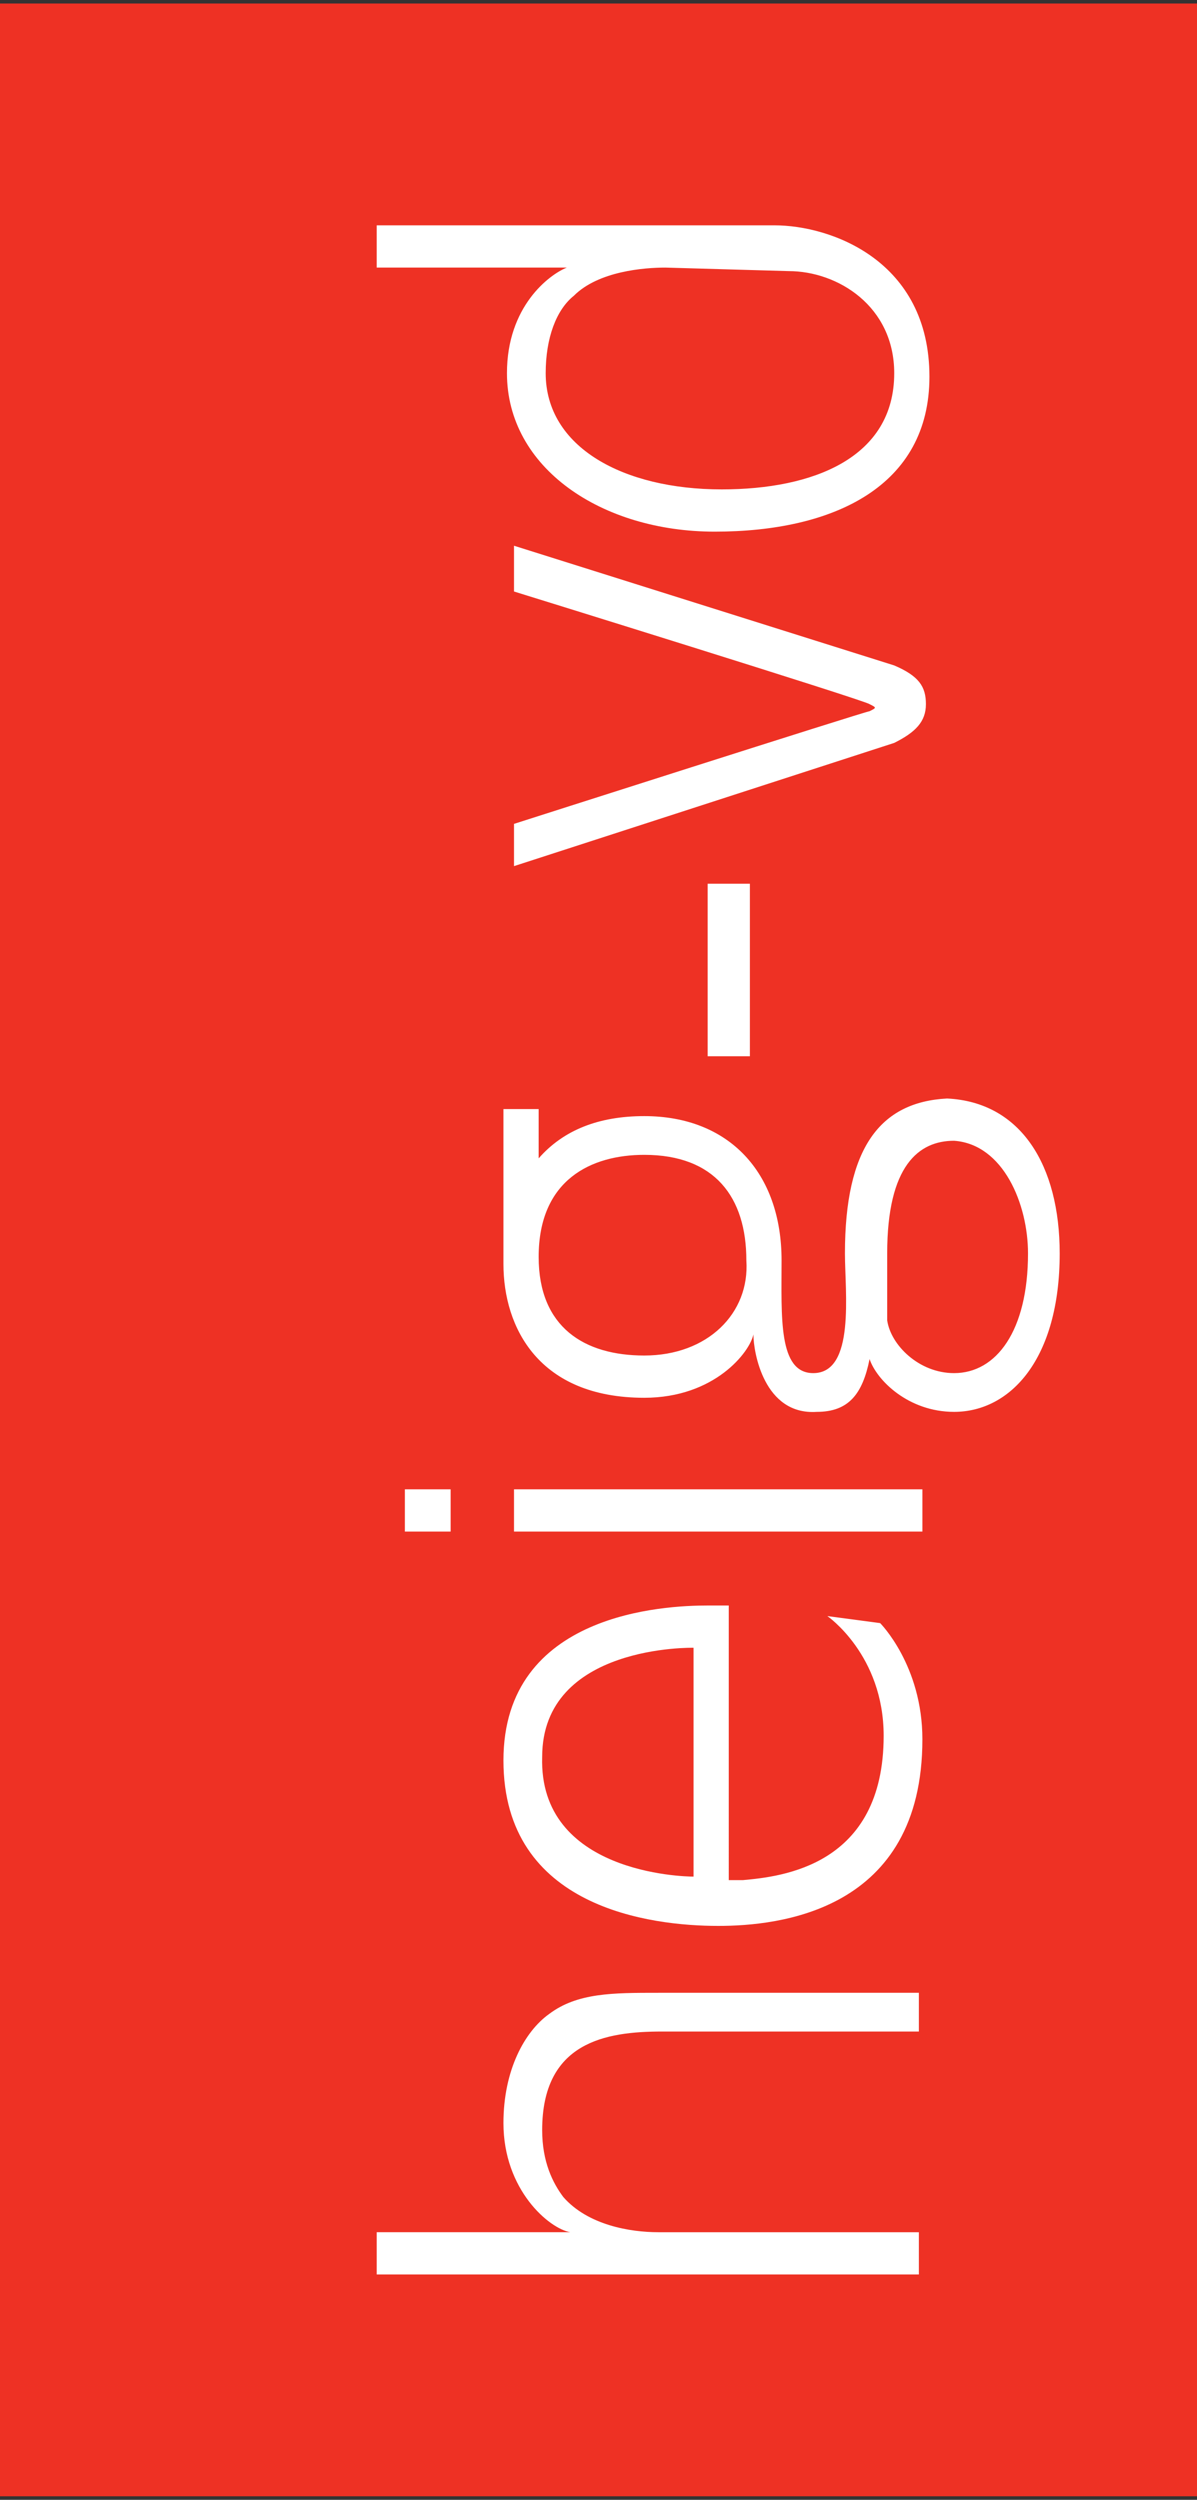 <?xml version="1.0" encoding="utf-8"?>
<!-- Generator: Adobe Illustrator 24.2.0, SVG Export Plug-In . SVG Version: 6.00 Build 0)  -->
<svg version="1.1" id="Layer_1" xmlns="http://www.w3.org/2000/svg" xmlns:xlink="http://www.w3.org/1999/xlink" x="0px" y="0px"
	 viewBox="0 0 34 71" style="enable-background:new 0 0 34 71;" xml:space="preserve">
<rect x="0" y="0" width="34" height="71" fill="#333333" stroke="none"/>
<style type="text/css">
	.st0{fill:#EE3124;}
	.st1{fill:#FFFFFF;}
</style>
<rect y="0.1" class="st0" width="34" height="70.8"/>
<path class="st1" d="M26.2,57.7h-7.4c-1.6,0-3.4,0.3-3.4,2.8c0,0.9,0.3,1.5,0.6,1.9c0.7,0.8,1.9,1,2.7,1h7.4v1.2H10.7v-1.2h5.5
	c-0.6-0.1-1.9-1.2-1.9-3.1c0-1.5,0.6-2.6,1.3-3.1c0.8-0.6,1.8-0.6,3.1-0.6h7.4v1.1H26.2z"/>
<path class="st1" d="M15.4,49.9c-0.1,3.3,4,3.4,4.3,3.4v-6.5C19.7,46.8,15.4,46.7,15.4,49.9z M20.7,53.4c0,0,0.2,0,0.4,0
	c1.1-0.1,4-0.4,4-4.1c0-2.3-1.6-3.4-1.6-3.4l1.5,0.2c0,0,1.2,1.2,1.2,3.3c0,4.9-4.1,5.3-5.8,5.3c-1.9,0-6.1-0.5-6.1-4.7
	c0-4.2,4.6-4.4,5.8-4.4c0.3,0,0.6,0,0.6,0V53.4z"/>
<rect x="20.1" y="25.1" class="st1" width="1.2" height="4.9"/>
<path class="st1" d="M18.9,7.6c-0.6,0-1.9,0.1-2.6,0.8c-0.5,0.4-0.8,1.2-0.8,2.2c0,2.1,2.2,3.3,5,3.3c2.6,0,4.9-0.9,4.9-3.3
	c0-1.9-1.6-2.9-3-2.9L18.9,7.6L18.9,7.6z M26.4,10.7c0,3.1-2.7,4.4-6.1,4.4c-3.2,0-5.9-1.8-5.9-4.5c0-1.9,1.2-2.8,1.7-3h-5.4V6.4
	c0,0,10.2,0,11.3,0C23.6,6.4,26.4,7.4,26.4,10.7z"/>
<path class="st1" d="M14.6,16.8c0,0,10,3.1,10.1,3.2c0.2,0.1,0.2,0.1,0,0.2c-0.1,0-10.1,3.2-10.1,3.2v1.2l10.8-3.5
	c0.6-0.3,0.9-0.6,0.9-1.1s-0.2-0.8-0.9-1.1l-10.8-3.4V16.8z"/>
<rect x="14.6" y="42.3" class="st1" width="11.6" height="1.2"/>
<rect x="11.5" y="42.3" class="st1" width="1.3" height="1.2"/>
<path class="st1" d="M29.2,35.6c0,2.2-0.9,3.4-2.1,3.4c-1,0-1.8-0.8-1.9-1.5c0,0,0-1,0-1.9c0-2.5,0.9-3.2,1.9-3.2
	C28.5,32.5,29.2,34.2,29.2,35.6z M18.3,38.5c-1.7,0-3-0.8-3-2.8c0-2.2,1.5-2.9,3-2.9c2,0,2.9,1.2,2.9,3
	C21.3,37.3,20.1,38.5,18.3,38.5z M24,35.6c0,1.1,0.3,3.4-0.9,3.4c-1,0-0.9-1.6-0.9-3.2c0-2.5-1.5-4.1-3.9-4.1c-1.3,0-2.3,0.4-3,1.2
	v-1.4h-1v4.3v0.1c0,1.8,1,3.8,4,3.8c2,0,3-1.3,3.1-1.8c0,0.5,0.3,2.3,1.8,2.2c0.9,0,1.3-0.5,1.5-1.5c0.2,0.6,1.1,1.5,2.4,1.5
	c1.6,0,3-1.5,3-4.5c0-2.5-1.1-4.3-3.2-4.4C25,31.3,24,32.6,24,35.6z"/>
</svg>
